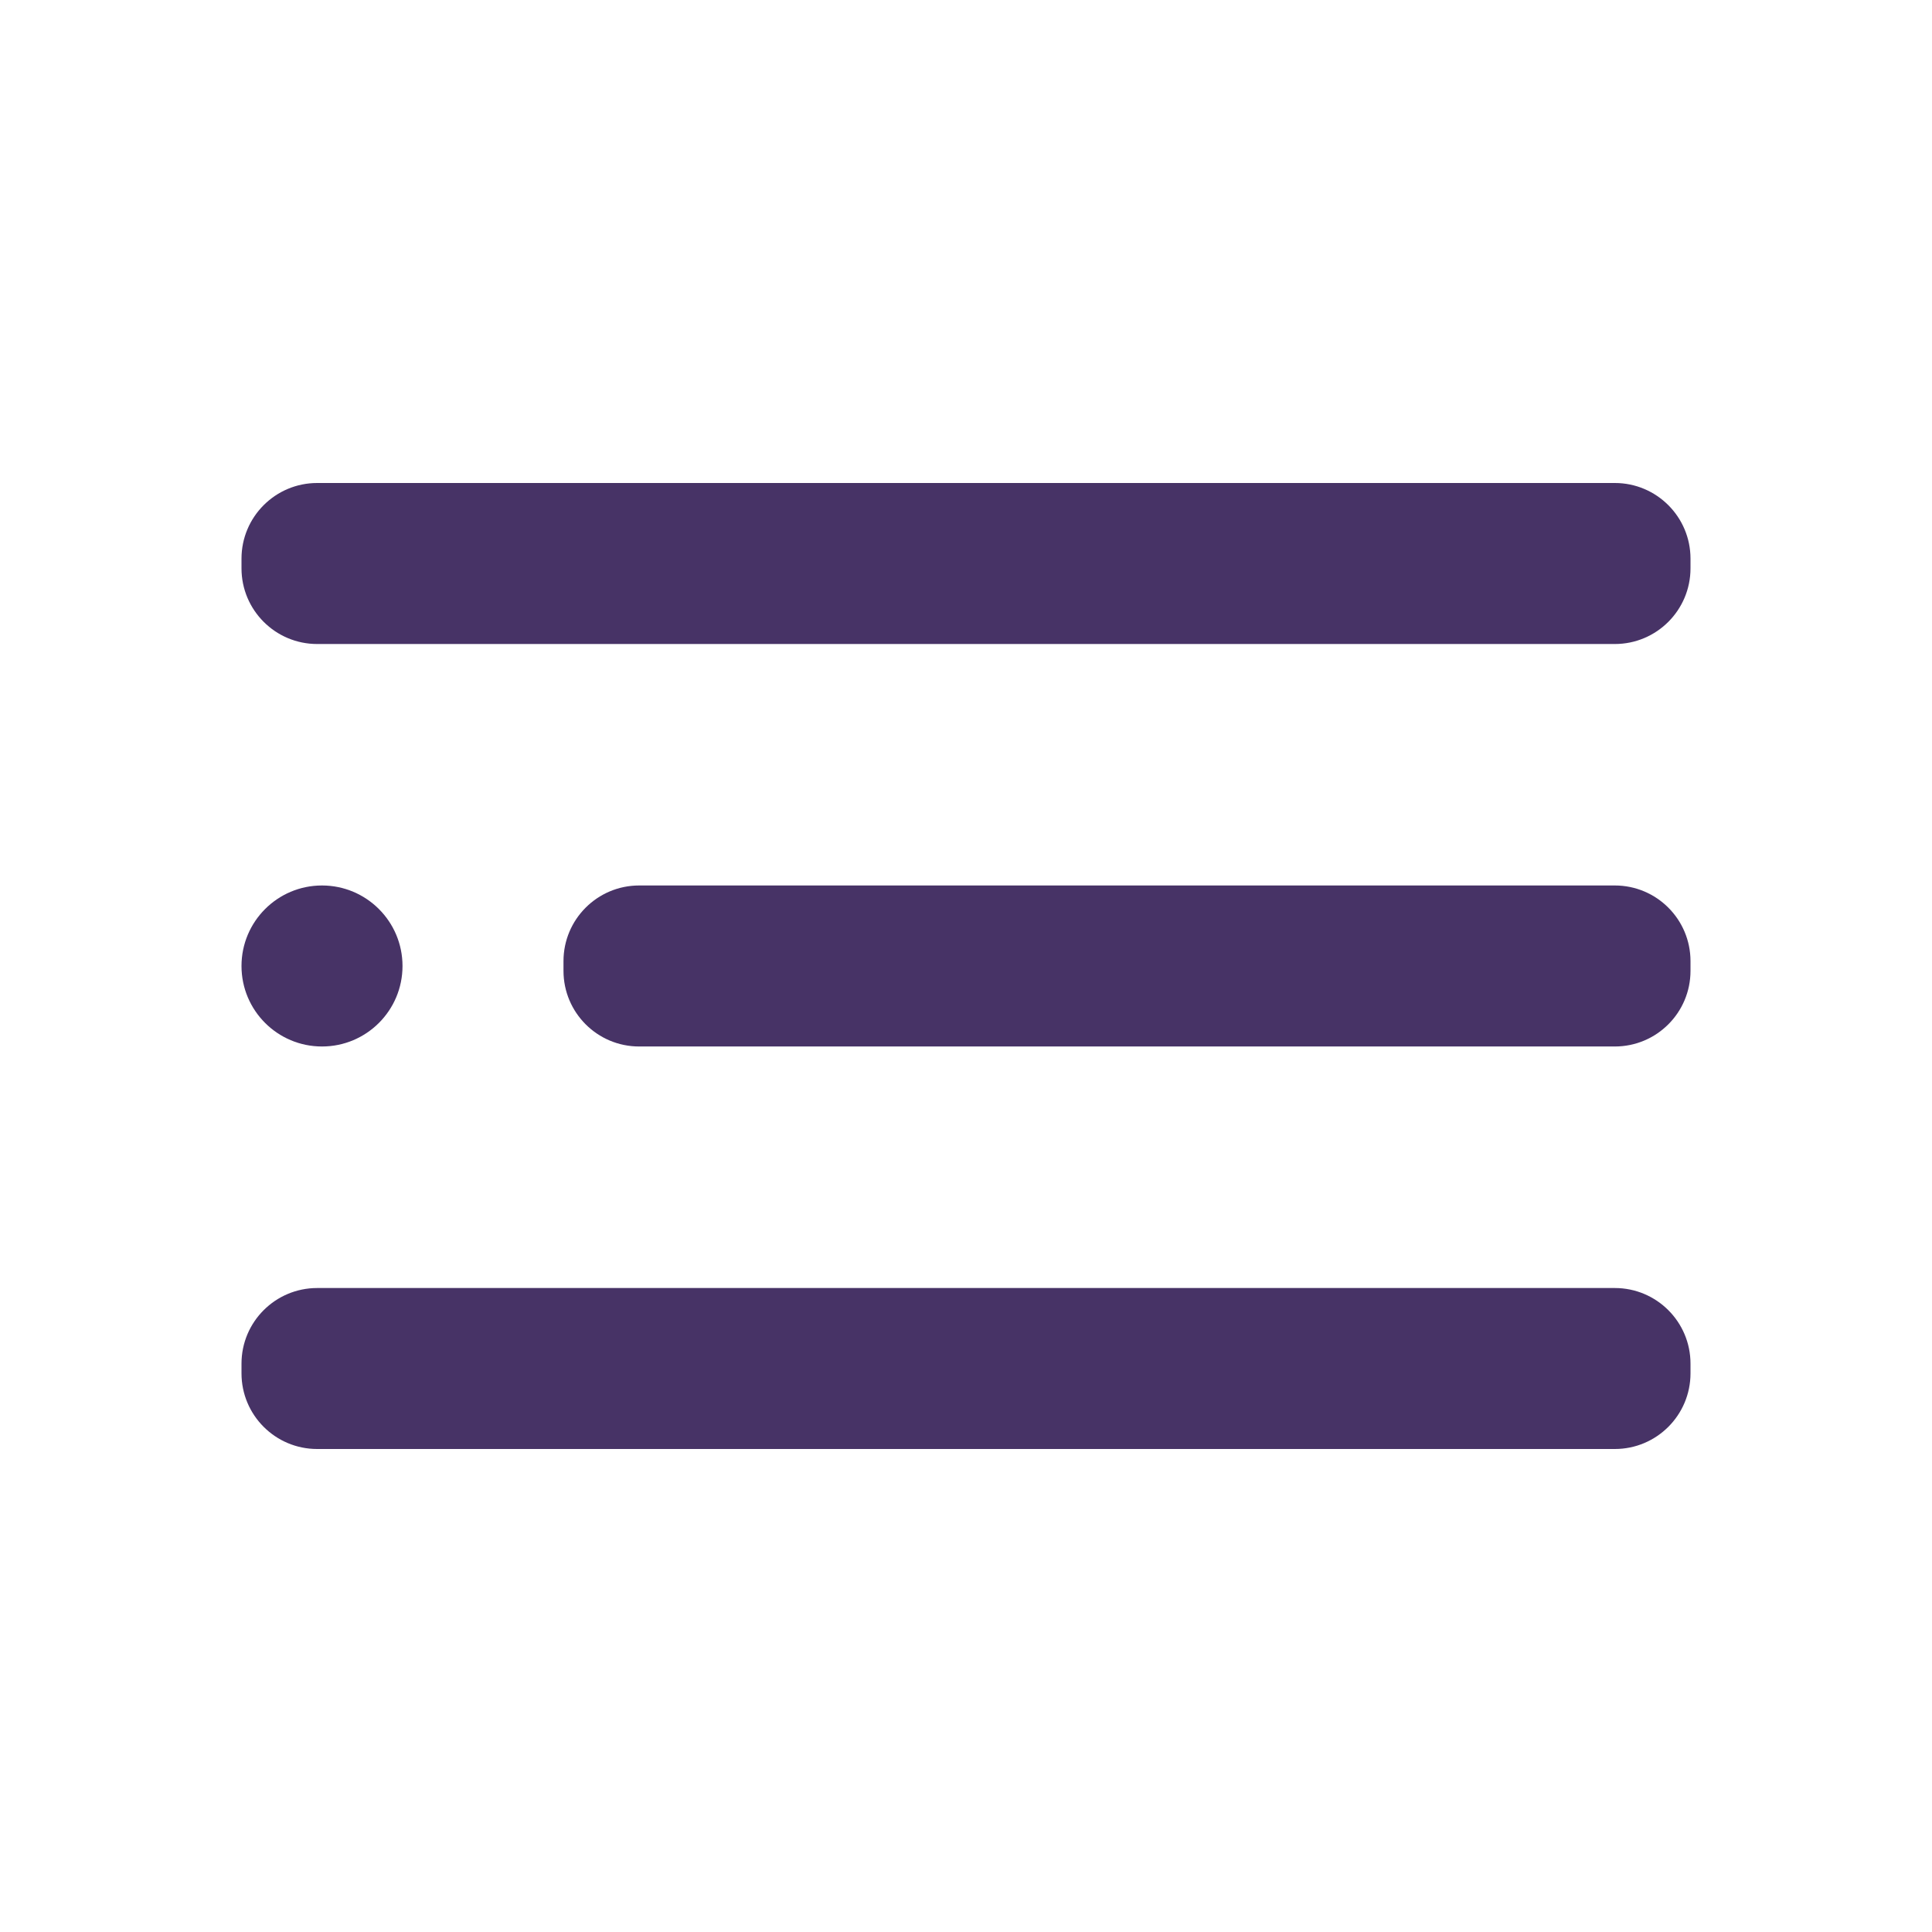 <svg width="59" height="59" viewBox="0 0 59 59" fill="none" xmlns="http://www.w3.org/2000/svg">
<path d="M9.833 31.958C11.191 31.958 12.292 30.858 12.292 29.5C12.292 28.142 11.191 27.041 9.833 27.041C8.476 27.041 7.375 28.142 7.375 29.5C7.375 30.858 8.476 31.958 9.833 31.958Z" fill="#473366"/>
<path d="M49.314 27.041H19.519C18.243 27.041 17.208 28.076 17.208 29.352V29.647C17.208 30.924 18.243 31.958 19.519 31.958H49.314C50.59 31.958 51.625 30.924 51.625 29.647V29.352C51.625 28.076 50.59 27.041 49.314 27.041Z" fill="#473366"/>
<path d="M49.314 39.334H9.686C8.41 39.334 7.375 40.368 7.375 41.644V41.939C7.375 43.216 8.41 44.25 9.686 44.25H49.314C50.59 44.25 51.625 43.216 51.625 41.939V41.644C51.625 40.368 50.59 39.334 49.314 39.334Z" fill="#473366"/>
<path d="M49.314 14.75H9.686C8.41 14.75 7.375 15.785 7.375 17.061V17.356C7.375 18.632 8.41 19.667 9.686 19.667H49.314C50.59 19.667 51.625 18.632 51.625 17.356V17.061C51.625 15.785 50.59 14.75 49.314 14.75Z" fill="#473366"/>
</svg>
